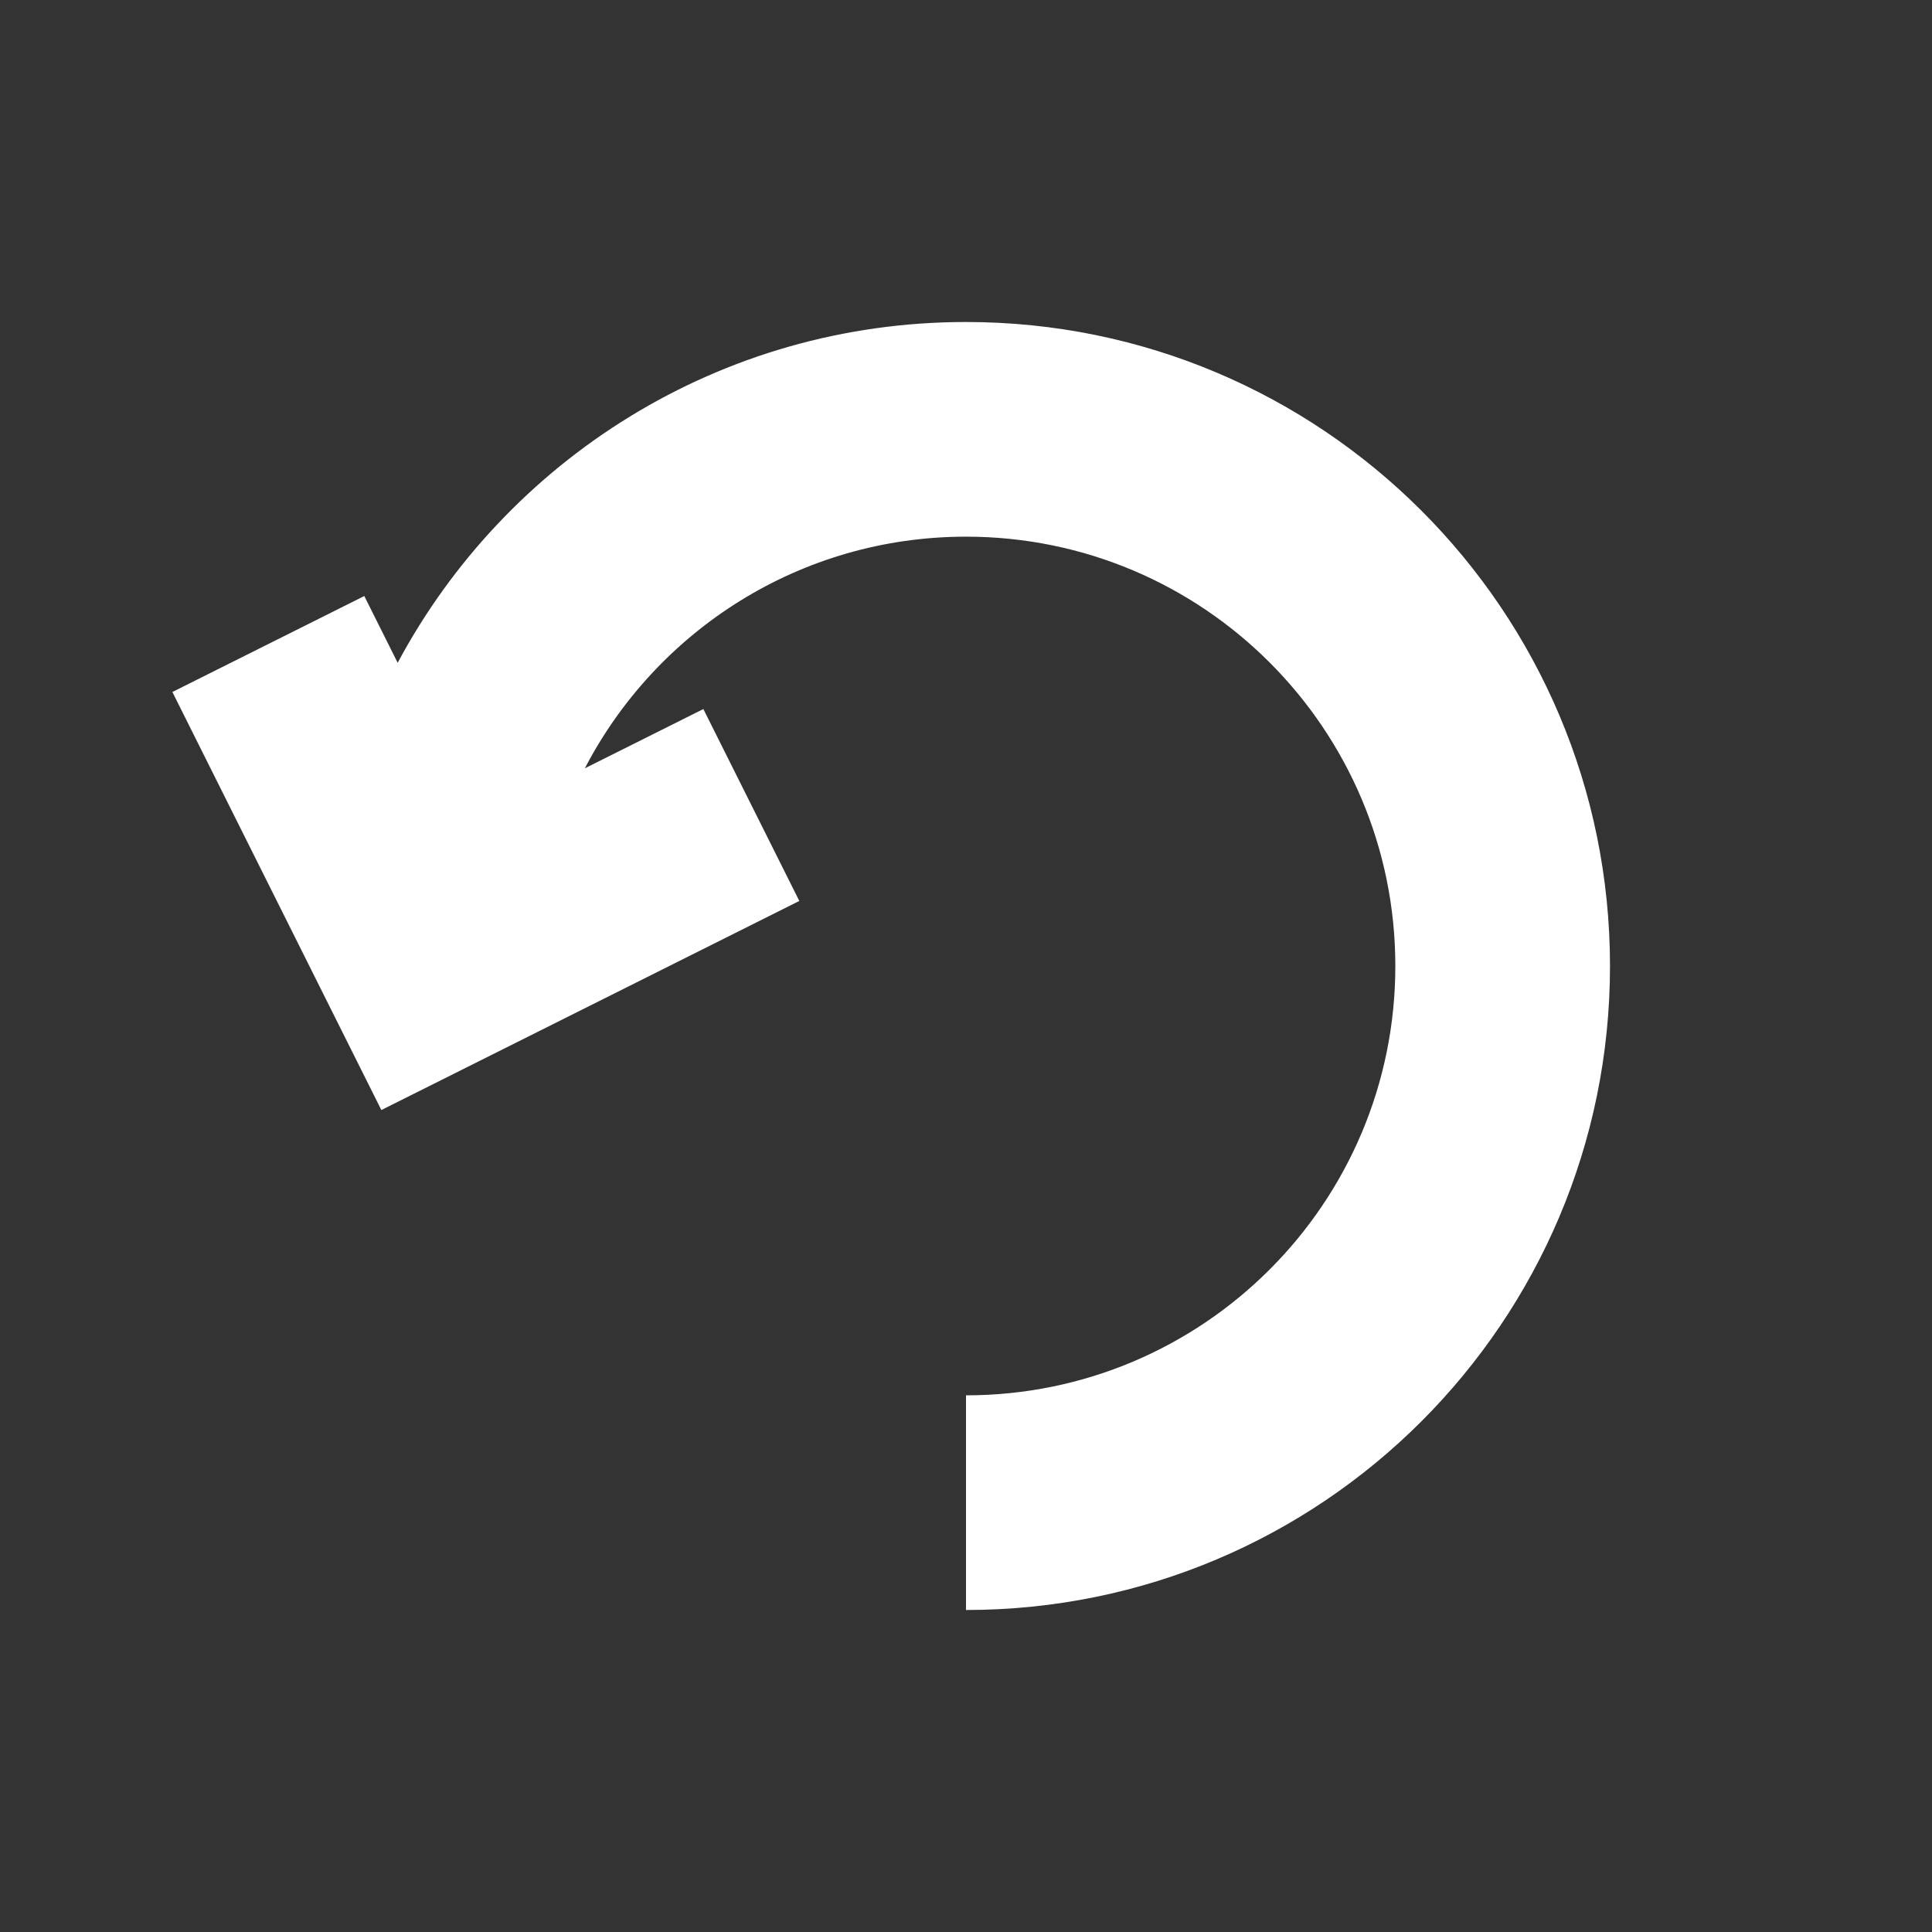 <svg width="18" height="18" viewBox="0 0 18 18" fill="none" xmlns="http://www.w3.org/2000/svg">
<rect x="0" y="0" width="18" height="18" fill="#333333" stroke="none"/>
<path fill-rule="evenodd" clip-rule="evenodd" d="M5.449 7.158L6.553 6.606L7.447 8.394L3.553 10.342L1.606 6.447L3.394 5.553L3.705 6.175C4.716 4.285 6.708 3 9 3C12.314 3 15 5.686 15 9C15 12.314 12.314 15 9 15L9 13C11.209 13 13 11.209 13 9C13 6.791 11.209 5 9 5C7.455 5 6.115 5.876 5.449 7.158Z" fill="white"/>
</svg>
